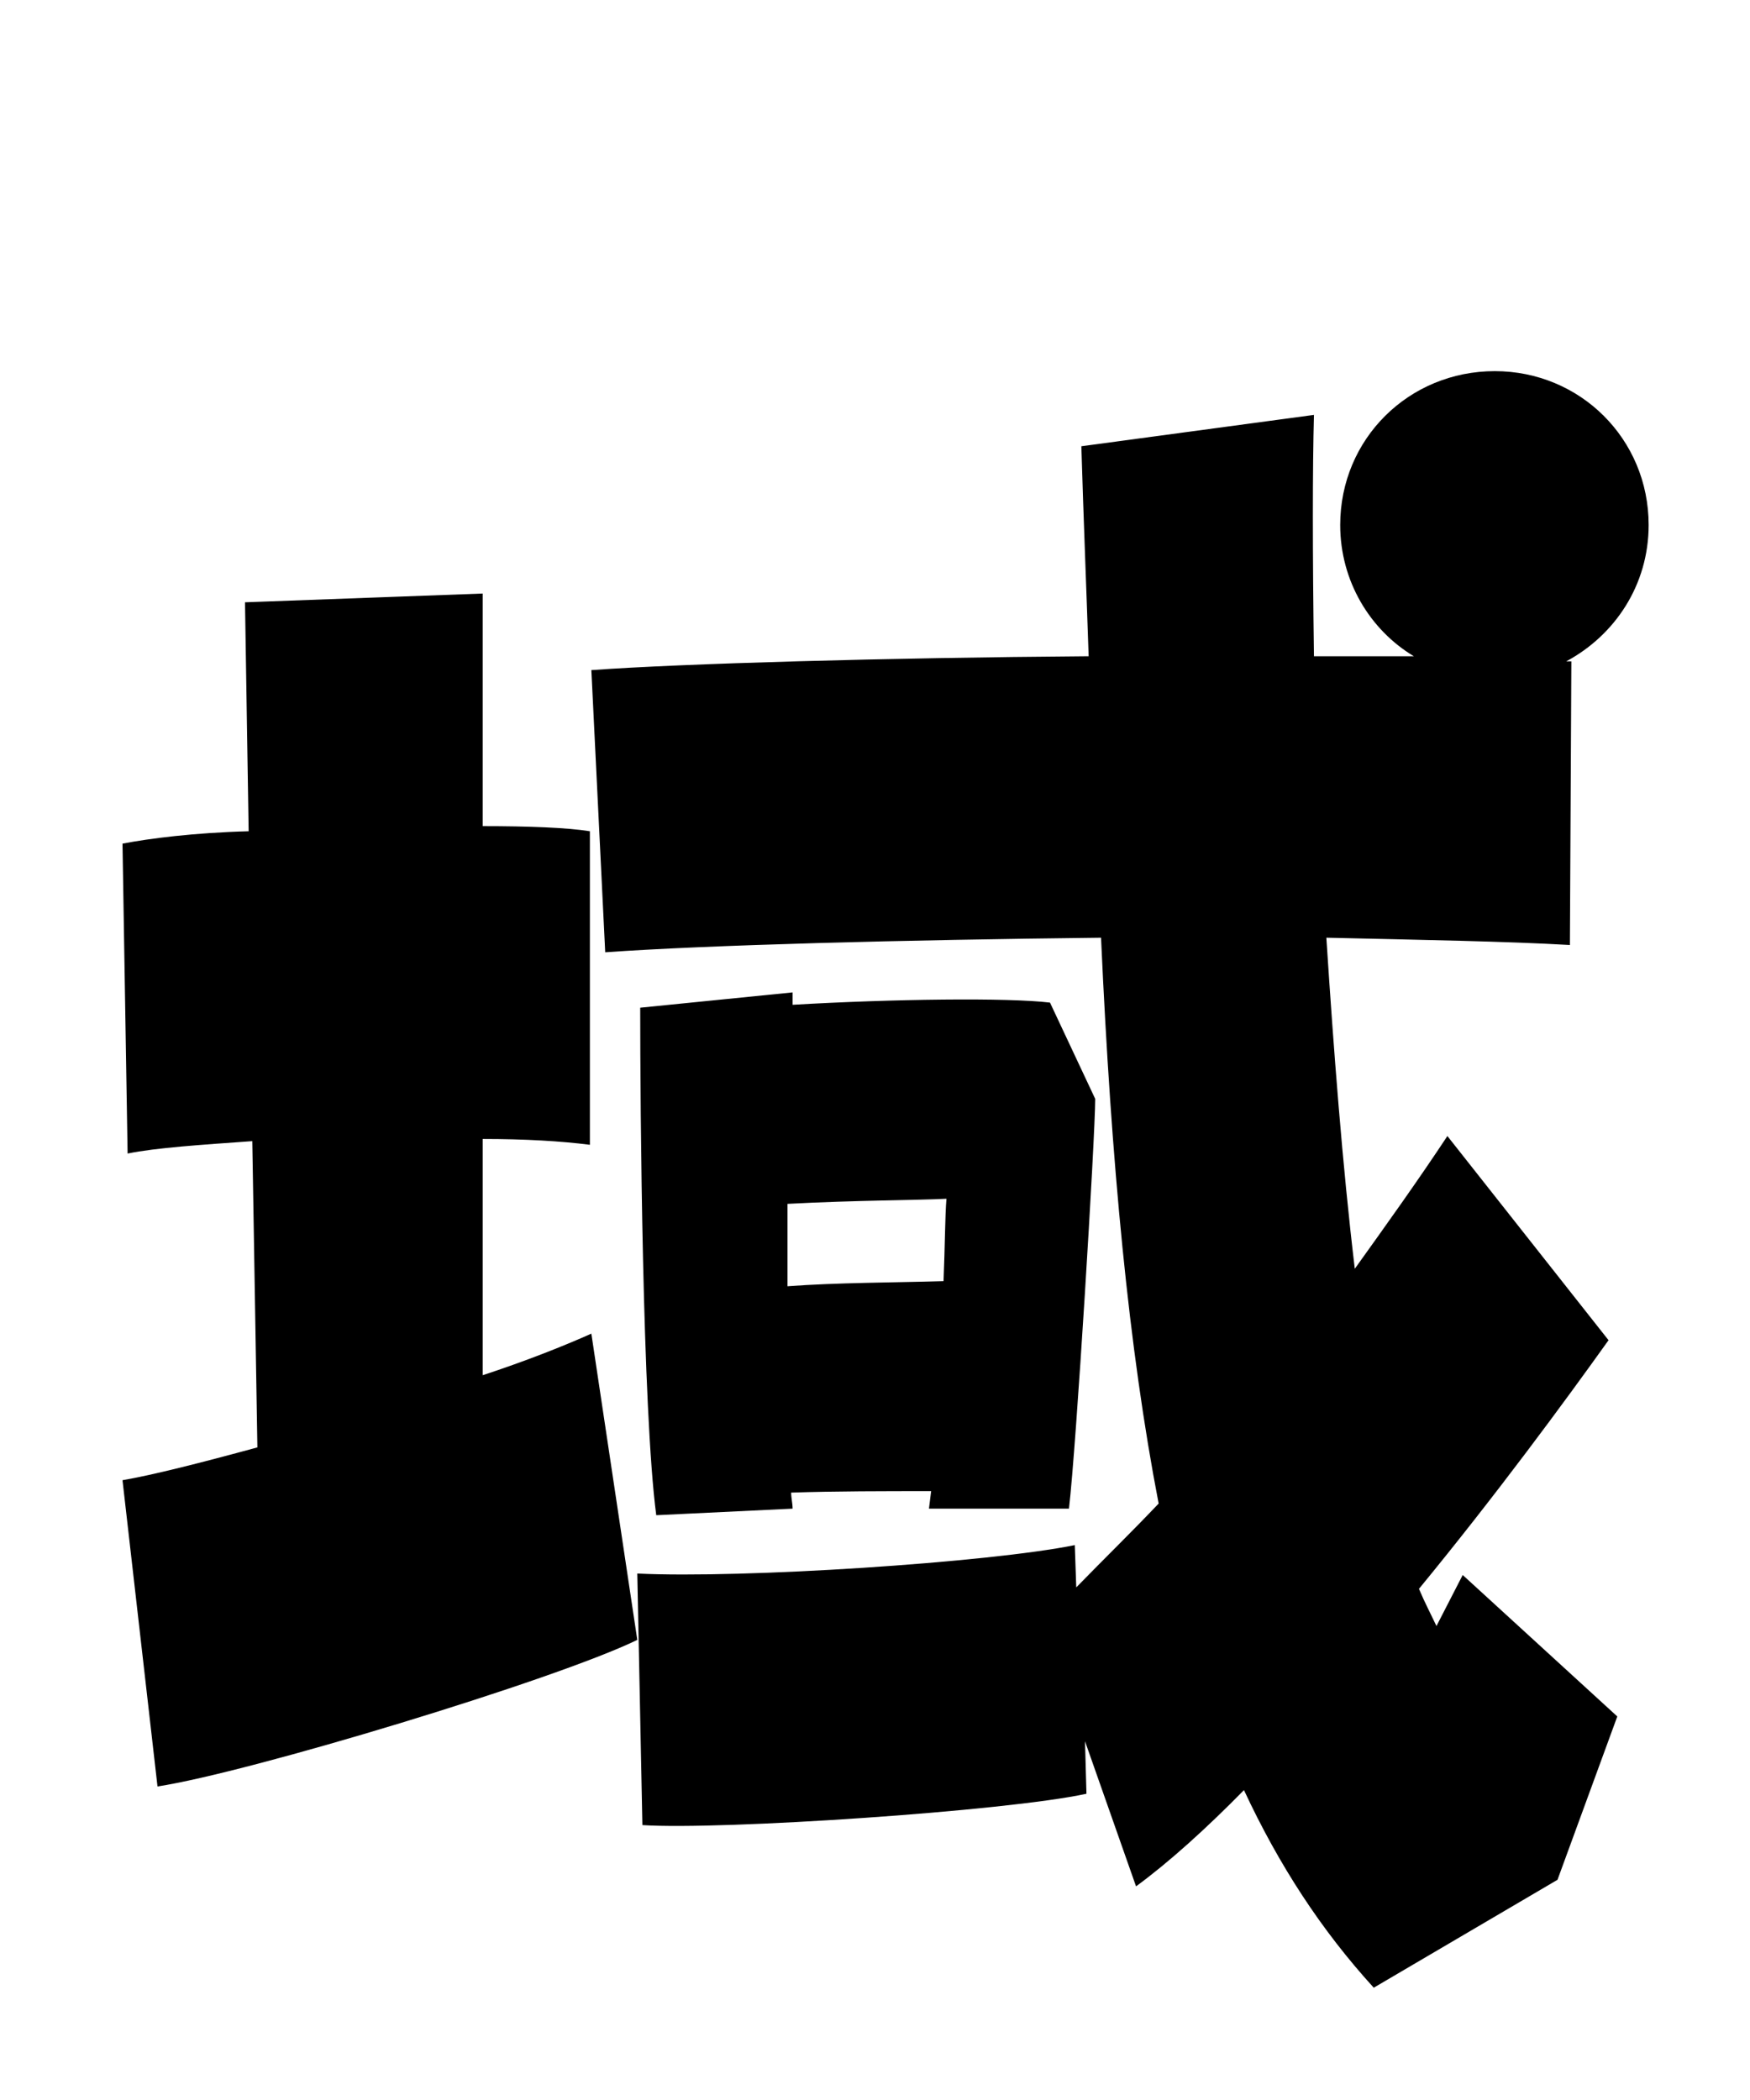 
    <svg xmlns="http://www.w3.org/2000/svg" viewBox="0 0 24 28.8">
      <path d="M19.70 22.30C19.63 22.15 19.54 21.98 19.46 21.79C20.52 20.50 21.46 19.22 22.06 18.38L19.85 15.58C19.44 16.20 19.01 16.80 18.58 17.40C18.41 15.98 18.29 14.40 18.19 12.86C19.51 12.89 20.66 12.91 21.53 12.96L21.55 9.07L21.48 9.07C22.15 8.71 22.61 8.02 22.61 7.20C22.61 6.02 21.67 5.09 20.50 5.09C19.32 5.09 18.38 6.02 18.38 7.20C18.38 7.97 18.79 8.64 19.39 9L18.02 9C18 7.58 18 6.41 18.02 5.69L14.83 6.12C14.86 7.13 14.90 8.09 14.93 9C12.17 9.02 9.36 9.10 8.11 9.19L8.30 13.06C9.70 12.96 12.38 12.89 15.10 12.86C15.24 15.96 15.48 18.50 15.89 20.62C15.53 21 15.14 21.38 14.76 21.77L14.74 21.19C13.56 21.43 10.18 21.65 8.74 21.58L8.81 25.03C9.89 25.10 13.80 24.84 14.90 24.60L14.88 23.88L15.58 25.87C16.03 25.54 16.54 25.08 17.06 24.55C17.54 25.58 18.12 26.47 18.84 27.26L21.36 25.78L22.18 23.54L20.06 21.60ZM6.62 15.62C7.20 15.62 7.70 15.65 8.09 15.70L8.09 11.40C7.78 11.35 7.25 11.33 6.62 11.33L6.62 8.14L3.36 8.26L3.41 11.40C2.66 11.42 2.04 11.50 1.68 11.57L1.75 15.82C2.14 15.74 2.76 15.70 3.46 15.65L3.53 19.85C2.76 20.06 2.09 20.23 1.68 20.30L2.16 24.50C3.41 24.31 7.61 23.04 8.74 22.49L8.11 18.29C7.73 18.46 7.20 18.67 6.62 18.86ZM8.78 13.82C8.78 15.19 8.81 19.34 9 20.78L10.87 20.69C10.87 20.62 10.85 20.54 10.85 20.47C11.45 20.45 12.14 20.45 12.77 20.45L12.74 20.69L14.66 20.69C14.76 19.85 15.02 15.58 15.02 15.07L14.40 13.75C13.82 13.68 12.24 13.70 10.87 13.78L10.87 13.61ZM12.98 16.44C12.96 16.68 12.96 17.09 12.94 17.57C12.26 17.59 11.47 17.59 10.80 17.64L10.80 16.51C11.74 16.46 12.62 16.46 12.98 16.44Z" transform="translate(0, 0)" />
    </svg>
  
